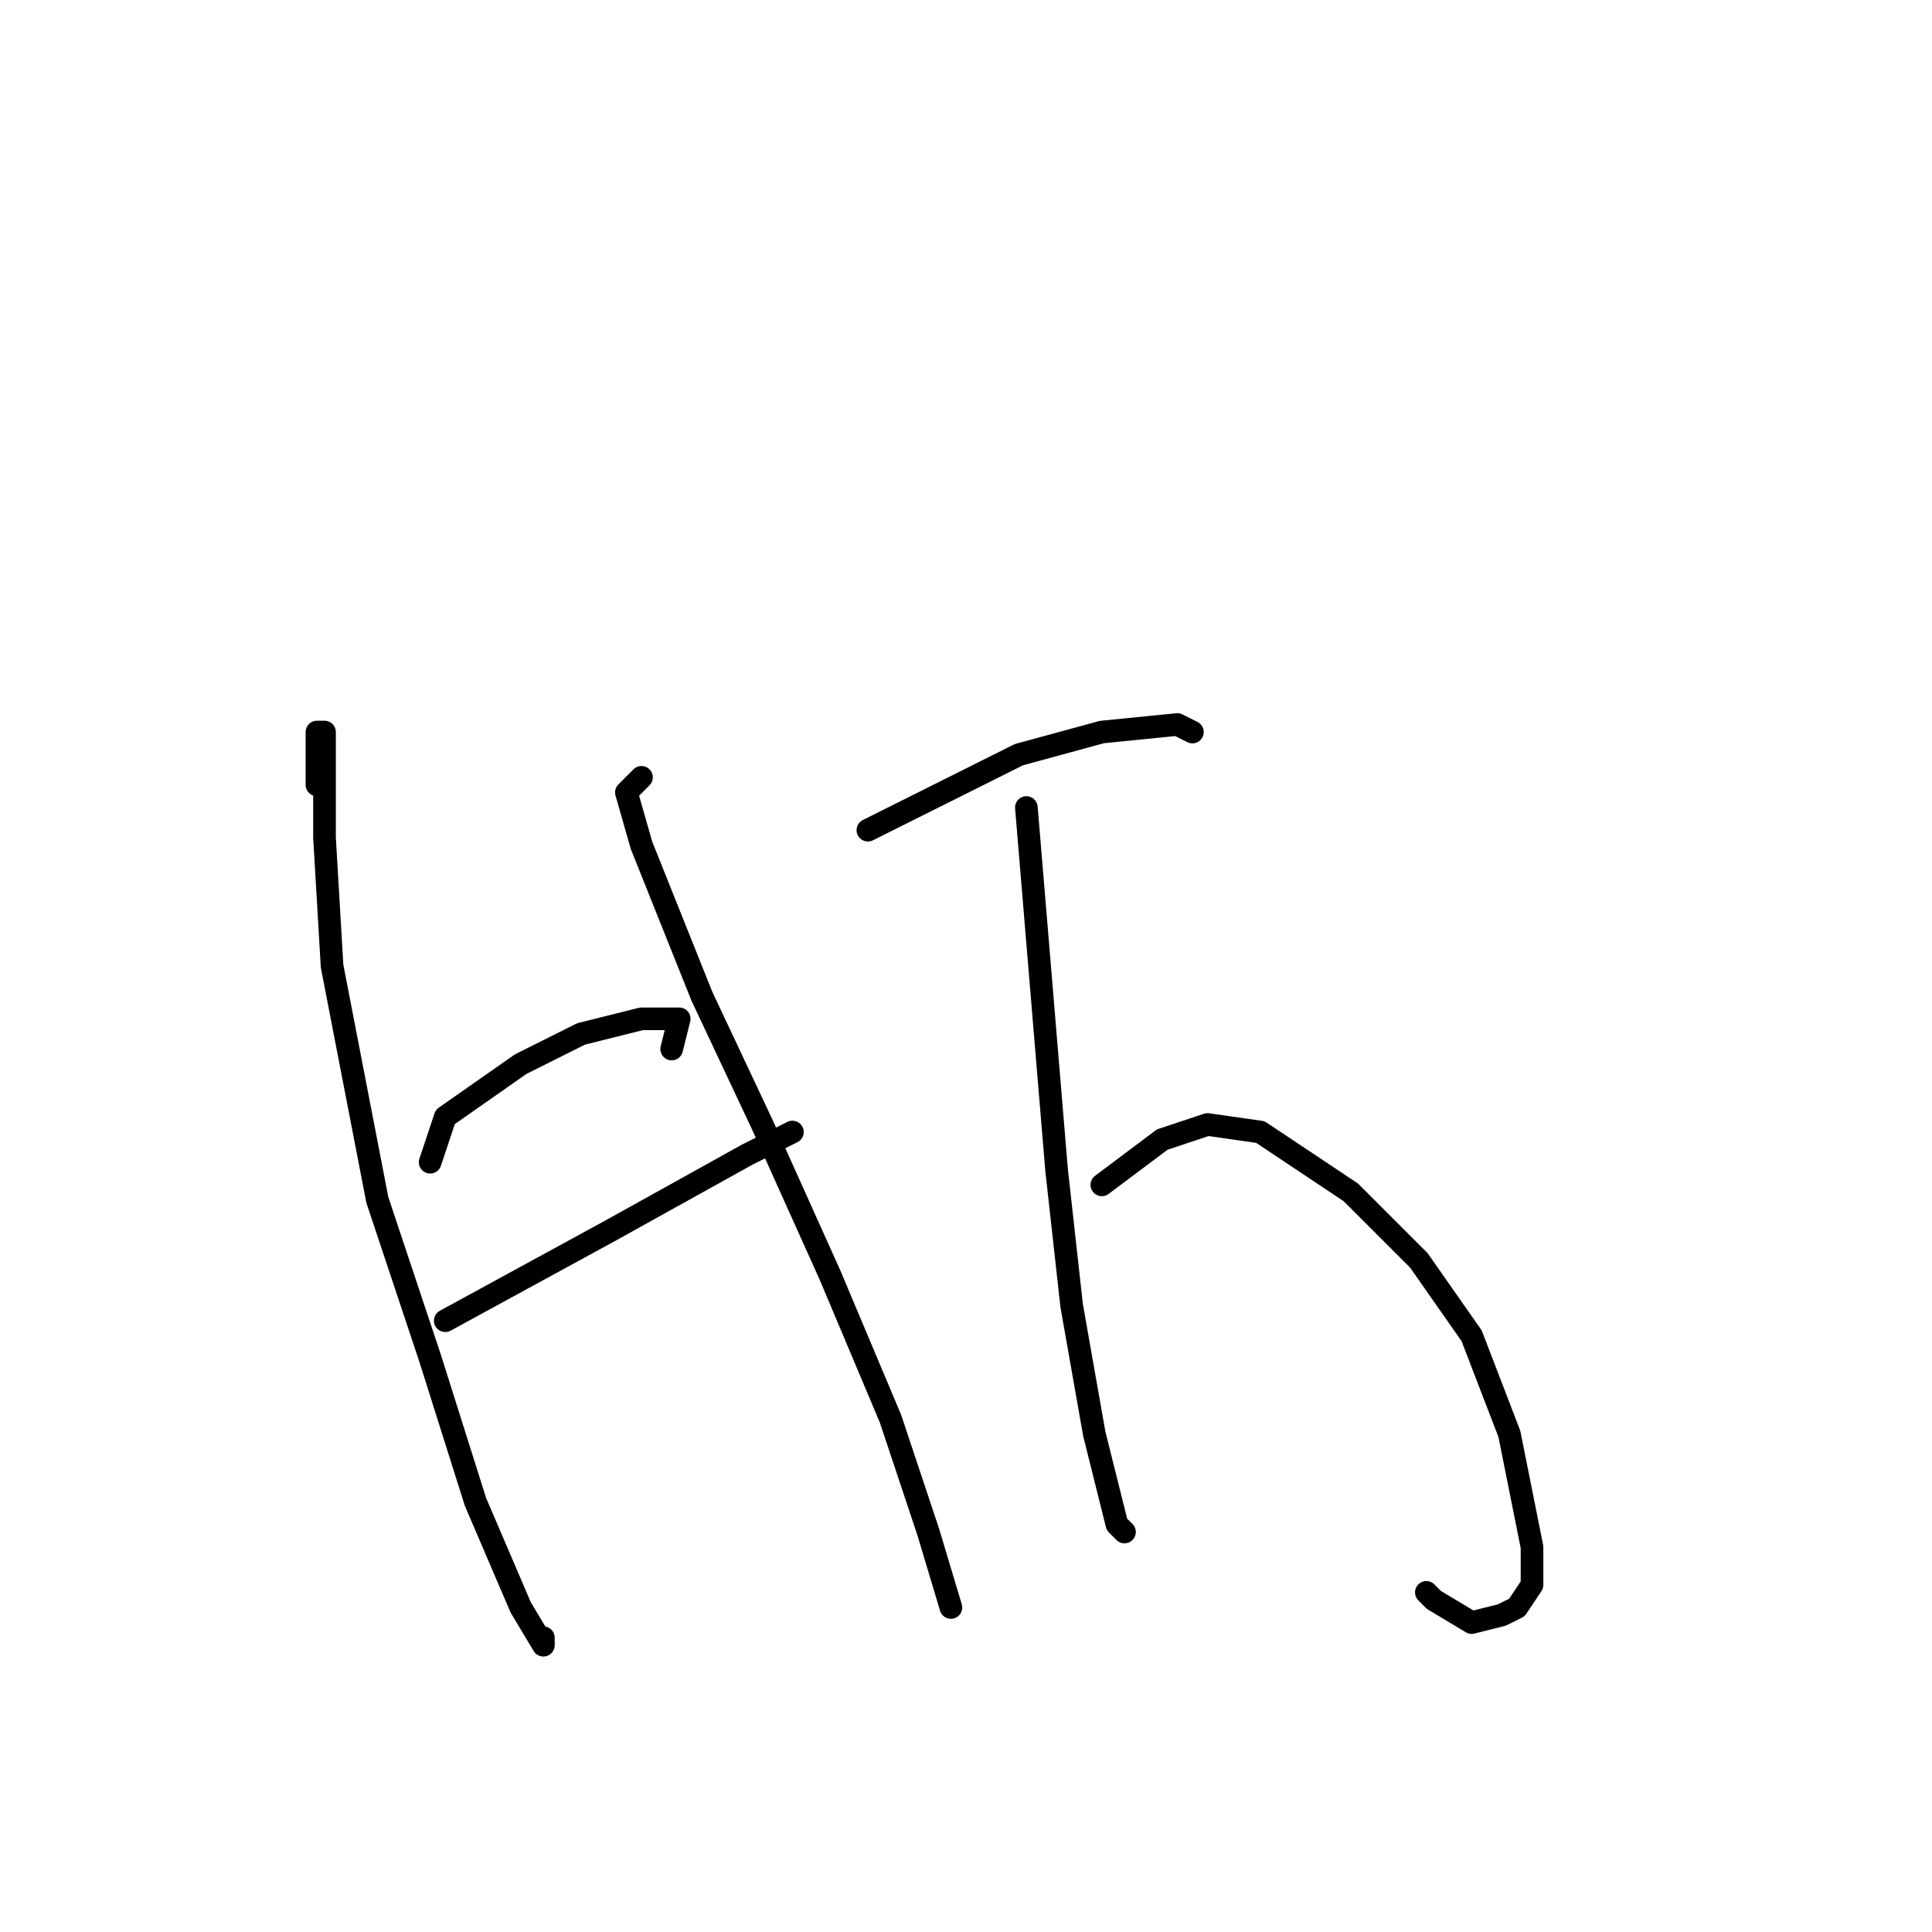 <?xml version="1.0" standalone="no"?>
    <svg width="256" height="256" xmlns="http://www.w3.org/2000/svg" version="1.1">
    <polyline stroke="black" stroke-width="3" stroke-linecap="round" fill="transparent" stroke-linejoin="round" points="42 104 42 101 42 98 42 97 43 97 43 100 43 111 44 128 50 159 57 180 63 199 69 213 72 218 72 217 72 217 " />
        <polyline stroke="black" stroke-width="3" stroke-linecap="round" fill="transparent" stroke-linejoin="round" points="57 154 58 151 59 148 69 141 77 137 85 135 90 135 89 139 89 139 " />
        <polyline stroke="black" stroke-width="3" stroke-linecap="round" fill="transparent" stroke-linejoin="round" points="59 175 70 169 81 163 99 153 105 150 105 150 105 150 " />
        <polyline stroke="black" stroke-width="3" stroke-linecap="round" fill="transparent" stroke-linejoin="round" points="85 103 84 104 83 105 85 112 93 132 101 149 110 169 118 188 123 203 126 213 126 213 126 213 " />
        <polyline stroke="black" stroke-width="3" stroke-linecap="round" fill="transparent" stroke-linejoin="round" points="115 110 125 105 135 100 146 97 156 96 158 97 158 97 " />
        <polyline stroke="black" stroke-width="3" stroke-linecap="round" fill="transparent" stroke-linejoin="round" points="136 107 138 131 140 155 142 173 145 190 148 202 149 203 149 203 " />
        <polyline stroke="black" stroke-width="3" stroke-linecap="round" fill="transparent" stroke-linejoin="round" points="146 157 150 154 154 151 160 149 167 150 179 158 188 167 195 177 200 190 203 205 203 210 201 213 199 214 195 215 190 212 189 211 189 211 " />
        </svg>